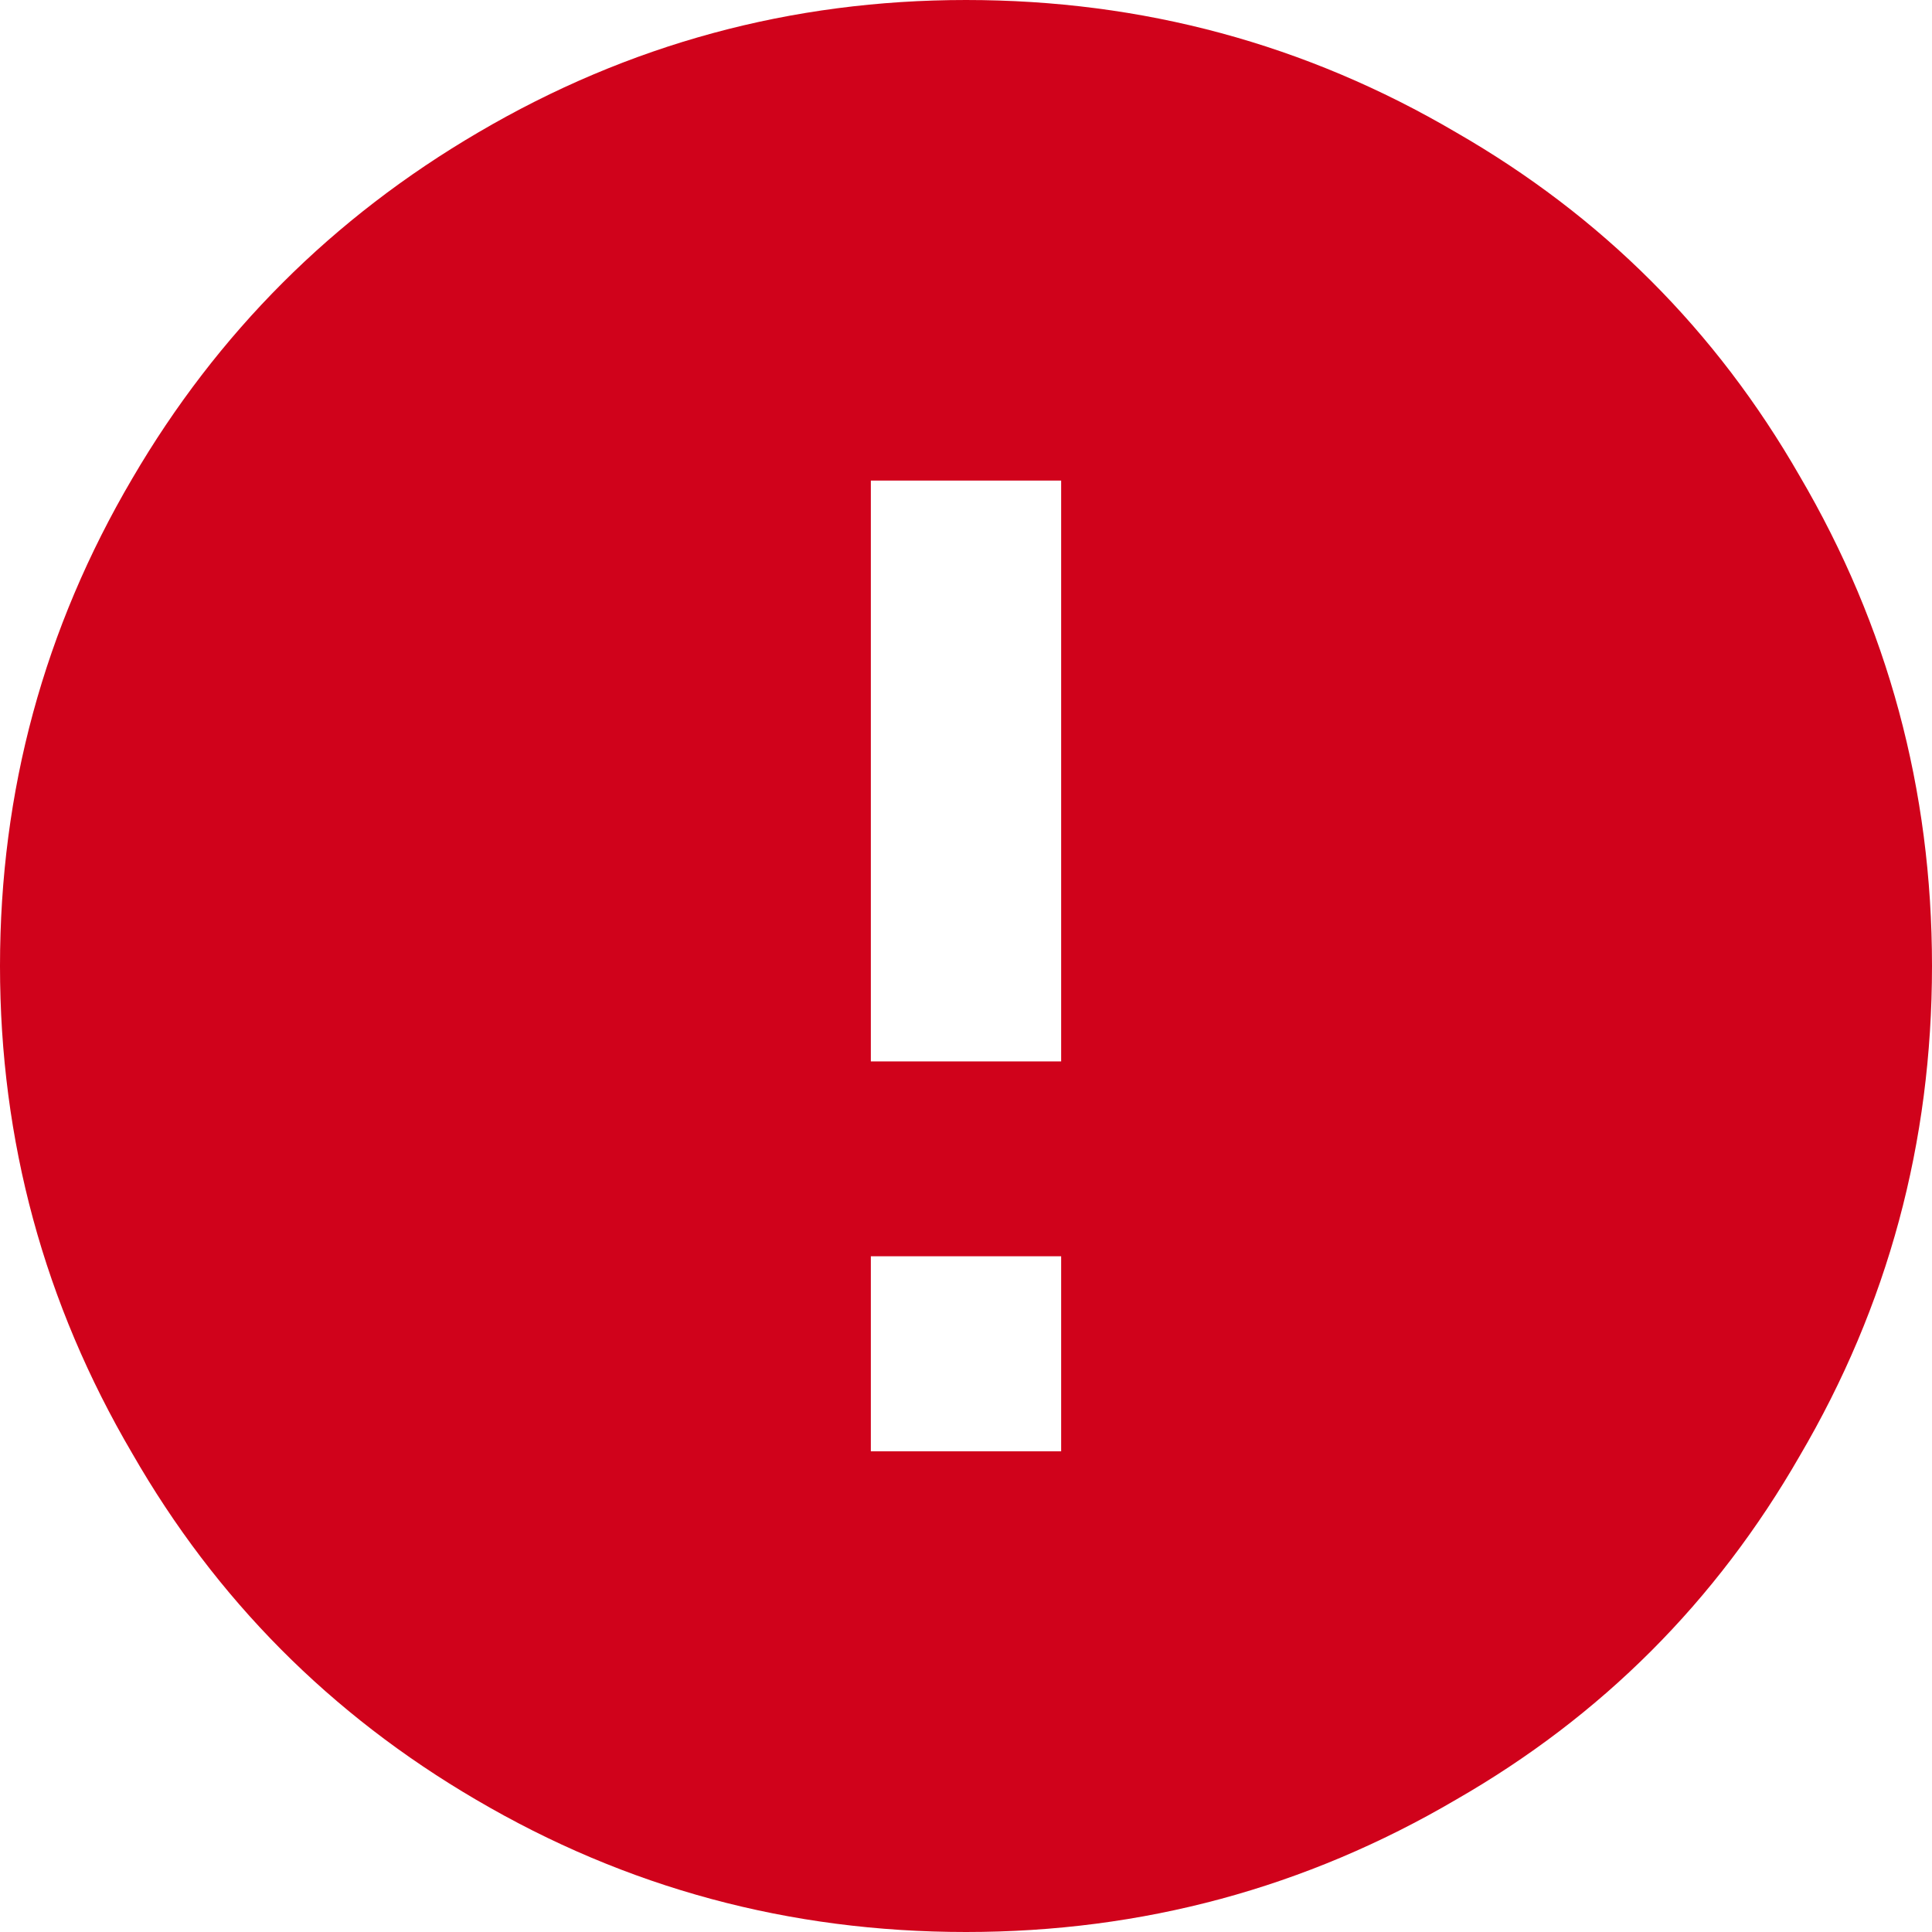 <svg xmlns="http://www.w3.org/2000/svg" width="16" height="16" viewBox="0 0 16 16"><path fill="rgb(208,2,27)" fill-rule="evenodd" d="M8.788 8.788V3.98H7.212V8.79h1.576zm0 3.23v-1.614H7.212v1.615h1.576zM8 0c1.462 0 2.814.365 4.058 1.096 1.205.692 2.154 1.64 2.846 2.846C15.634 5.186 16 6.538 16 8c0 1.462-.365 2.814-1.096 4.058-.692 1.205-1.64 2.154-2.846 2.846C10.814 15.634 9.462 16 8 16c-1.462 0-2.814-.365-4.058-1.096-1.205-.705-2.154-1.66-2.846-2.866C.366 10.795 0 9.448 0 8c0-1.45.365-2.795 1.096-4.038.705-1.206 1.66-2.16 2.866-2.866C5.205.366 6.552 0 8 0z"/></svg>